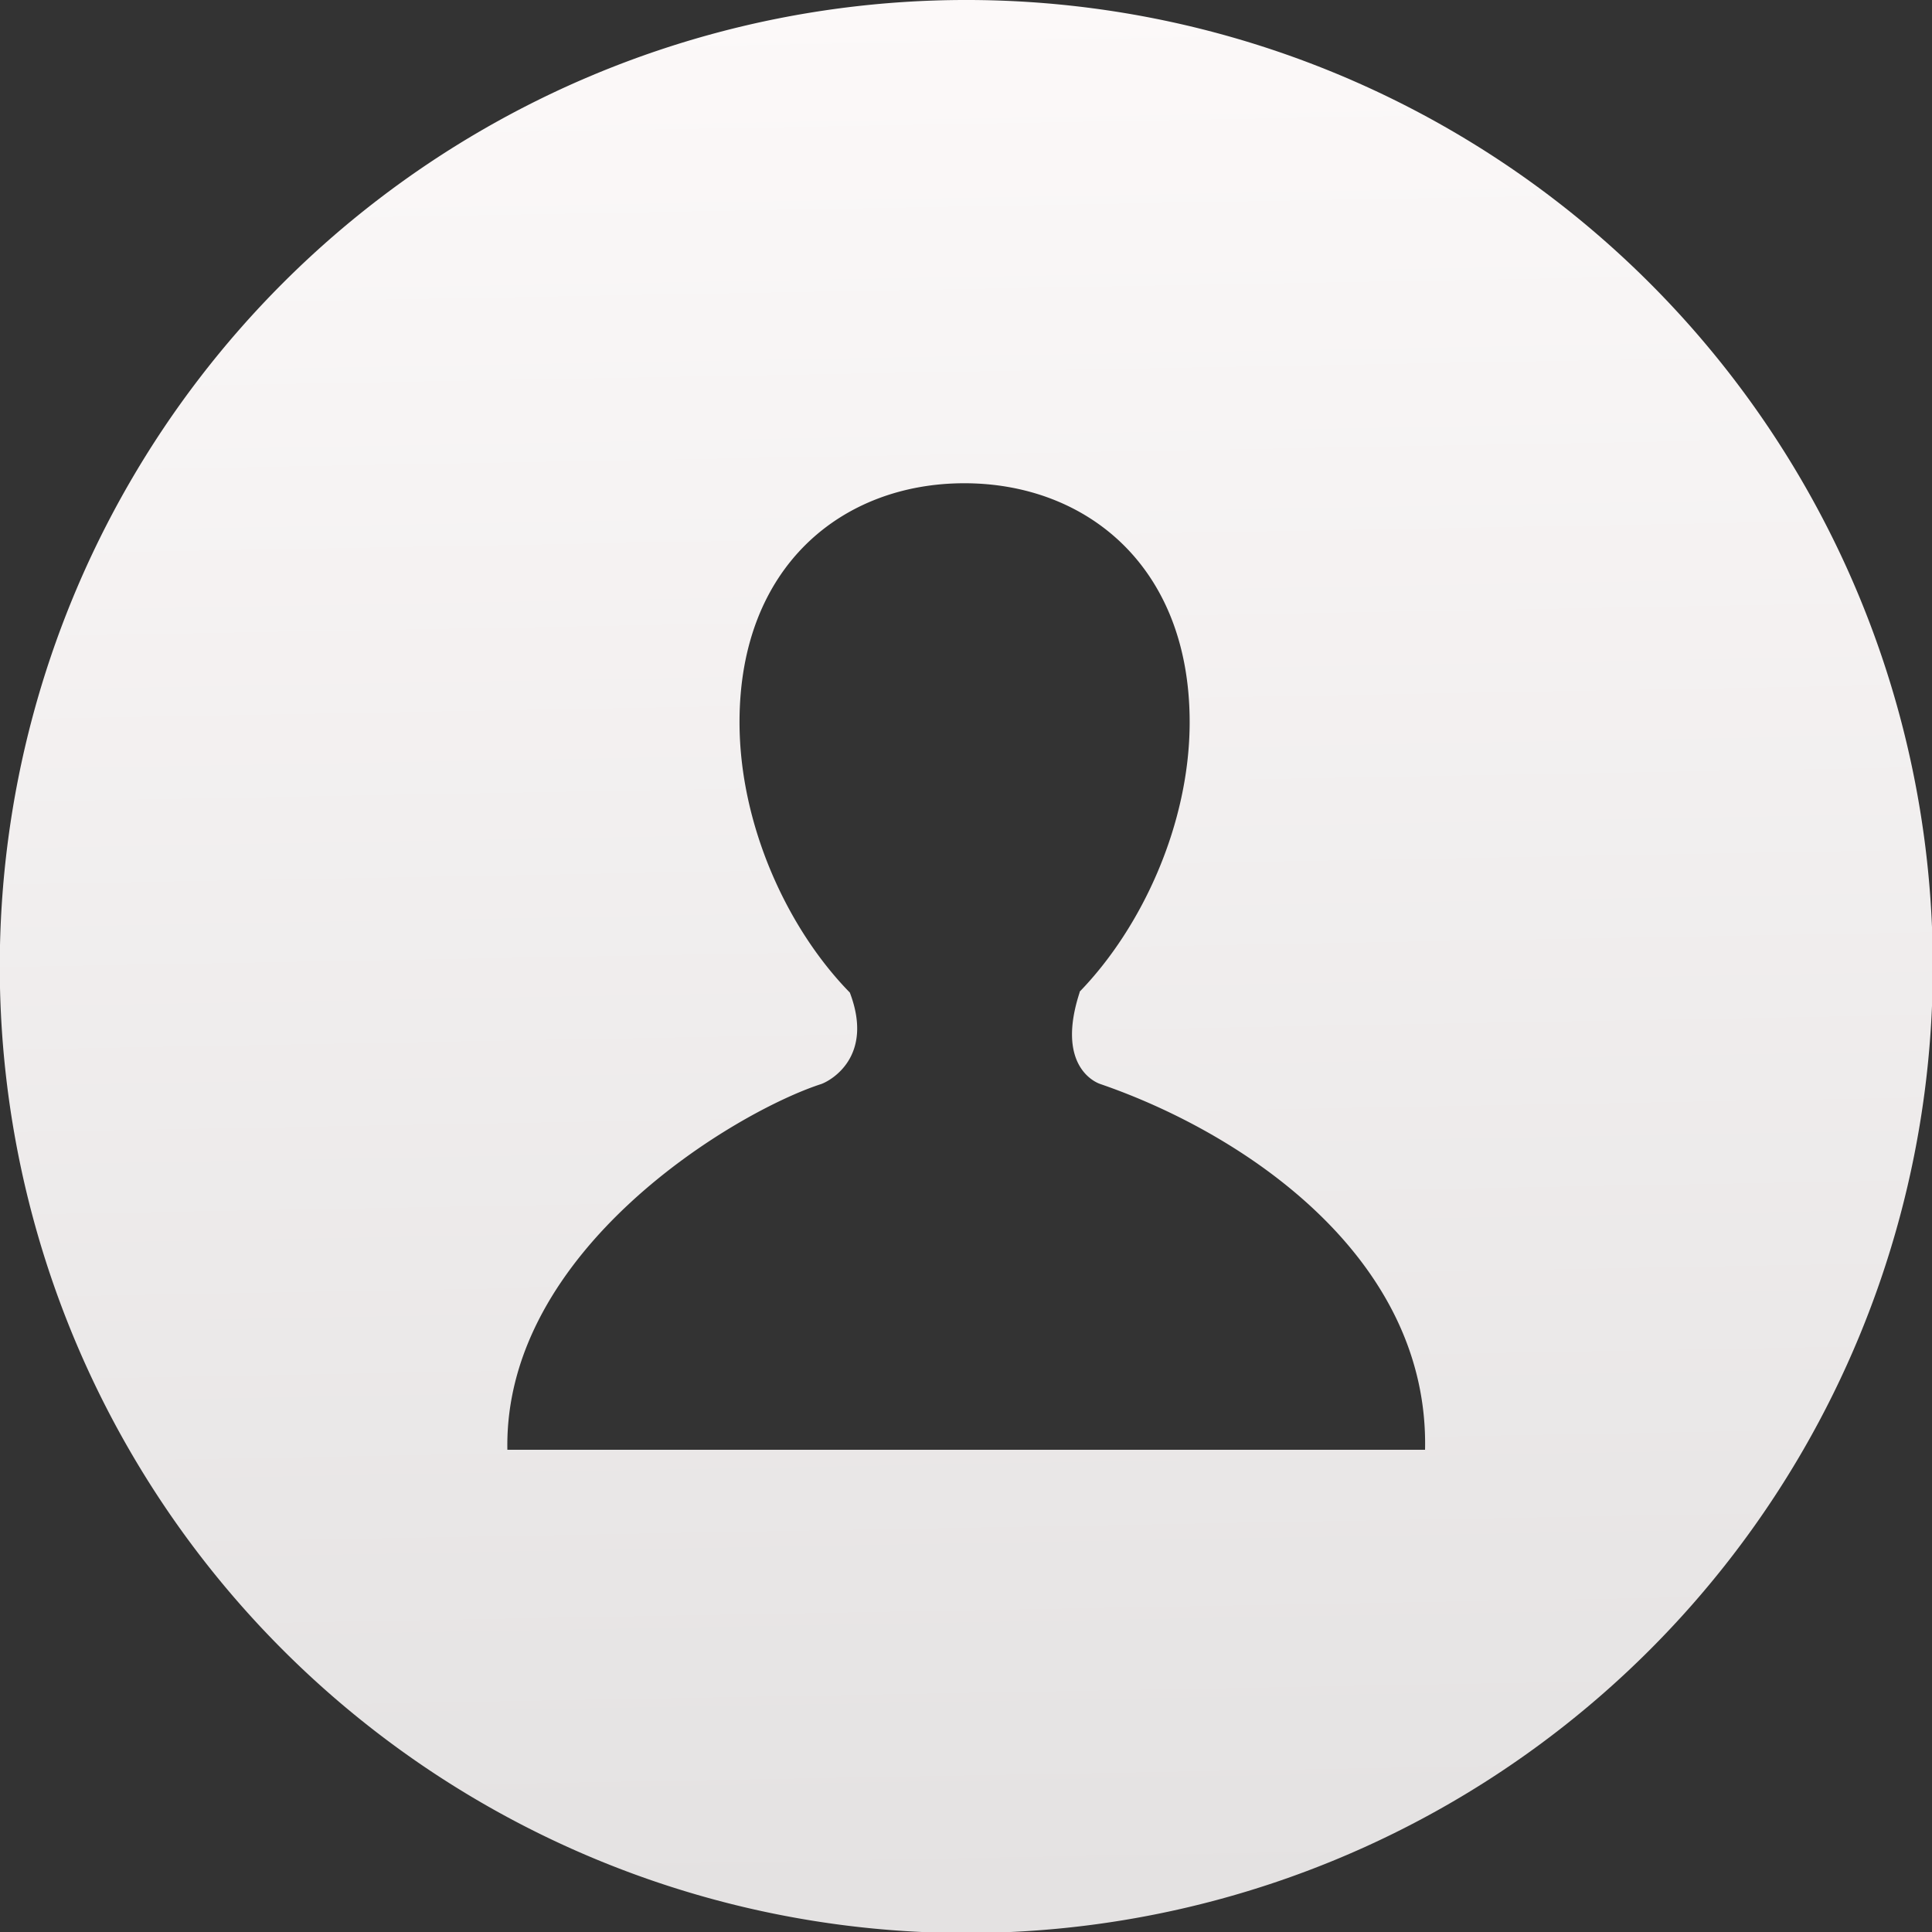 <svg viewBox="0 0 48 48" xmlns="http://www.w3.org/2000/svg"><rect x="0" y="0" width="48" height="48" fill="#333333" stroke="none"/><defs><linearGradient id="a" x1="13.59" x2="12.69" y1="37.09" y2="-12.66" gradientUnits="userSpaceOnUse"><stop stop-color="#e4e2e2" offset="0"/><stop stop-color="#fcf9f9" offset="1"/></linearGradient></defs><path transform="matrix(.948 0 0 .948 11.76 12.01)" d="m16.43 15.74c-0.159-0.052-1.164-0.505-0.536-2.414h-9e-3c1.637-1.686 2.888-4.399 2.888-7.07 0-4.107-2.731-6.26-5.905-6.26-3.176 0-5.892 2.152-5.892 6.26 0 2.682 1.244 5.406 2.891 7.088 0.642 1.684-0.506 2.309-0.746 2.396-2.238 0.724-8.325 4.332-8.229 9.586h24.05c0.107-5.02-4.708-8.279-8.513-9.586m21.82-3.079a25.33 25.33 0 0 1-25.33 25.33 25.33 25.33 0 0 1-25.33-25.33 25.33 25.33 0 0 1 25.33-25.33 25.33 25.33 0 0 1 25.33 25.33" fill="url(#a)"/></svg>
